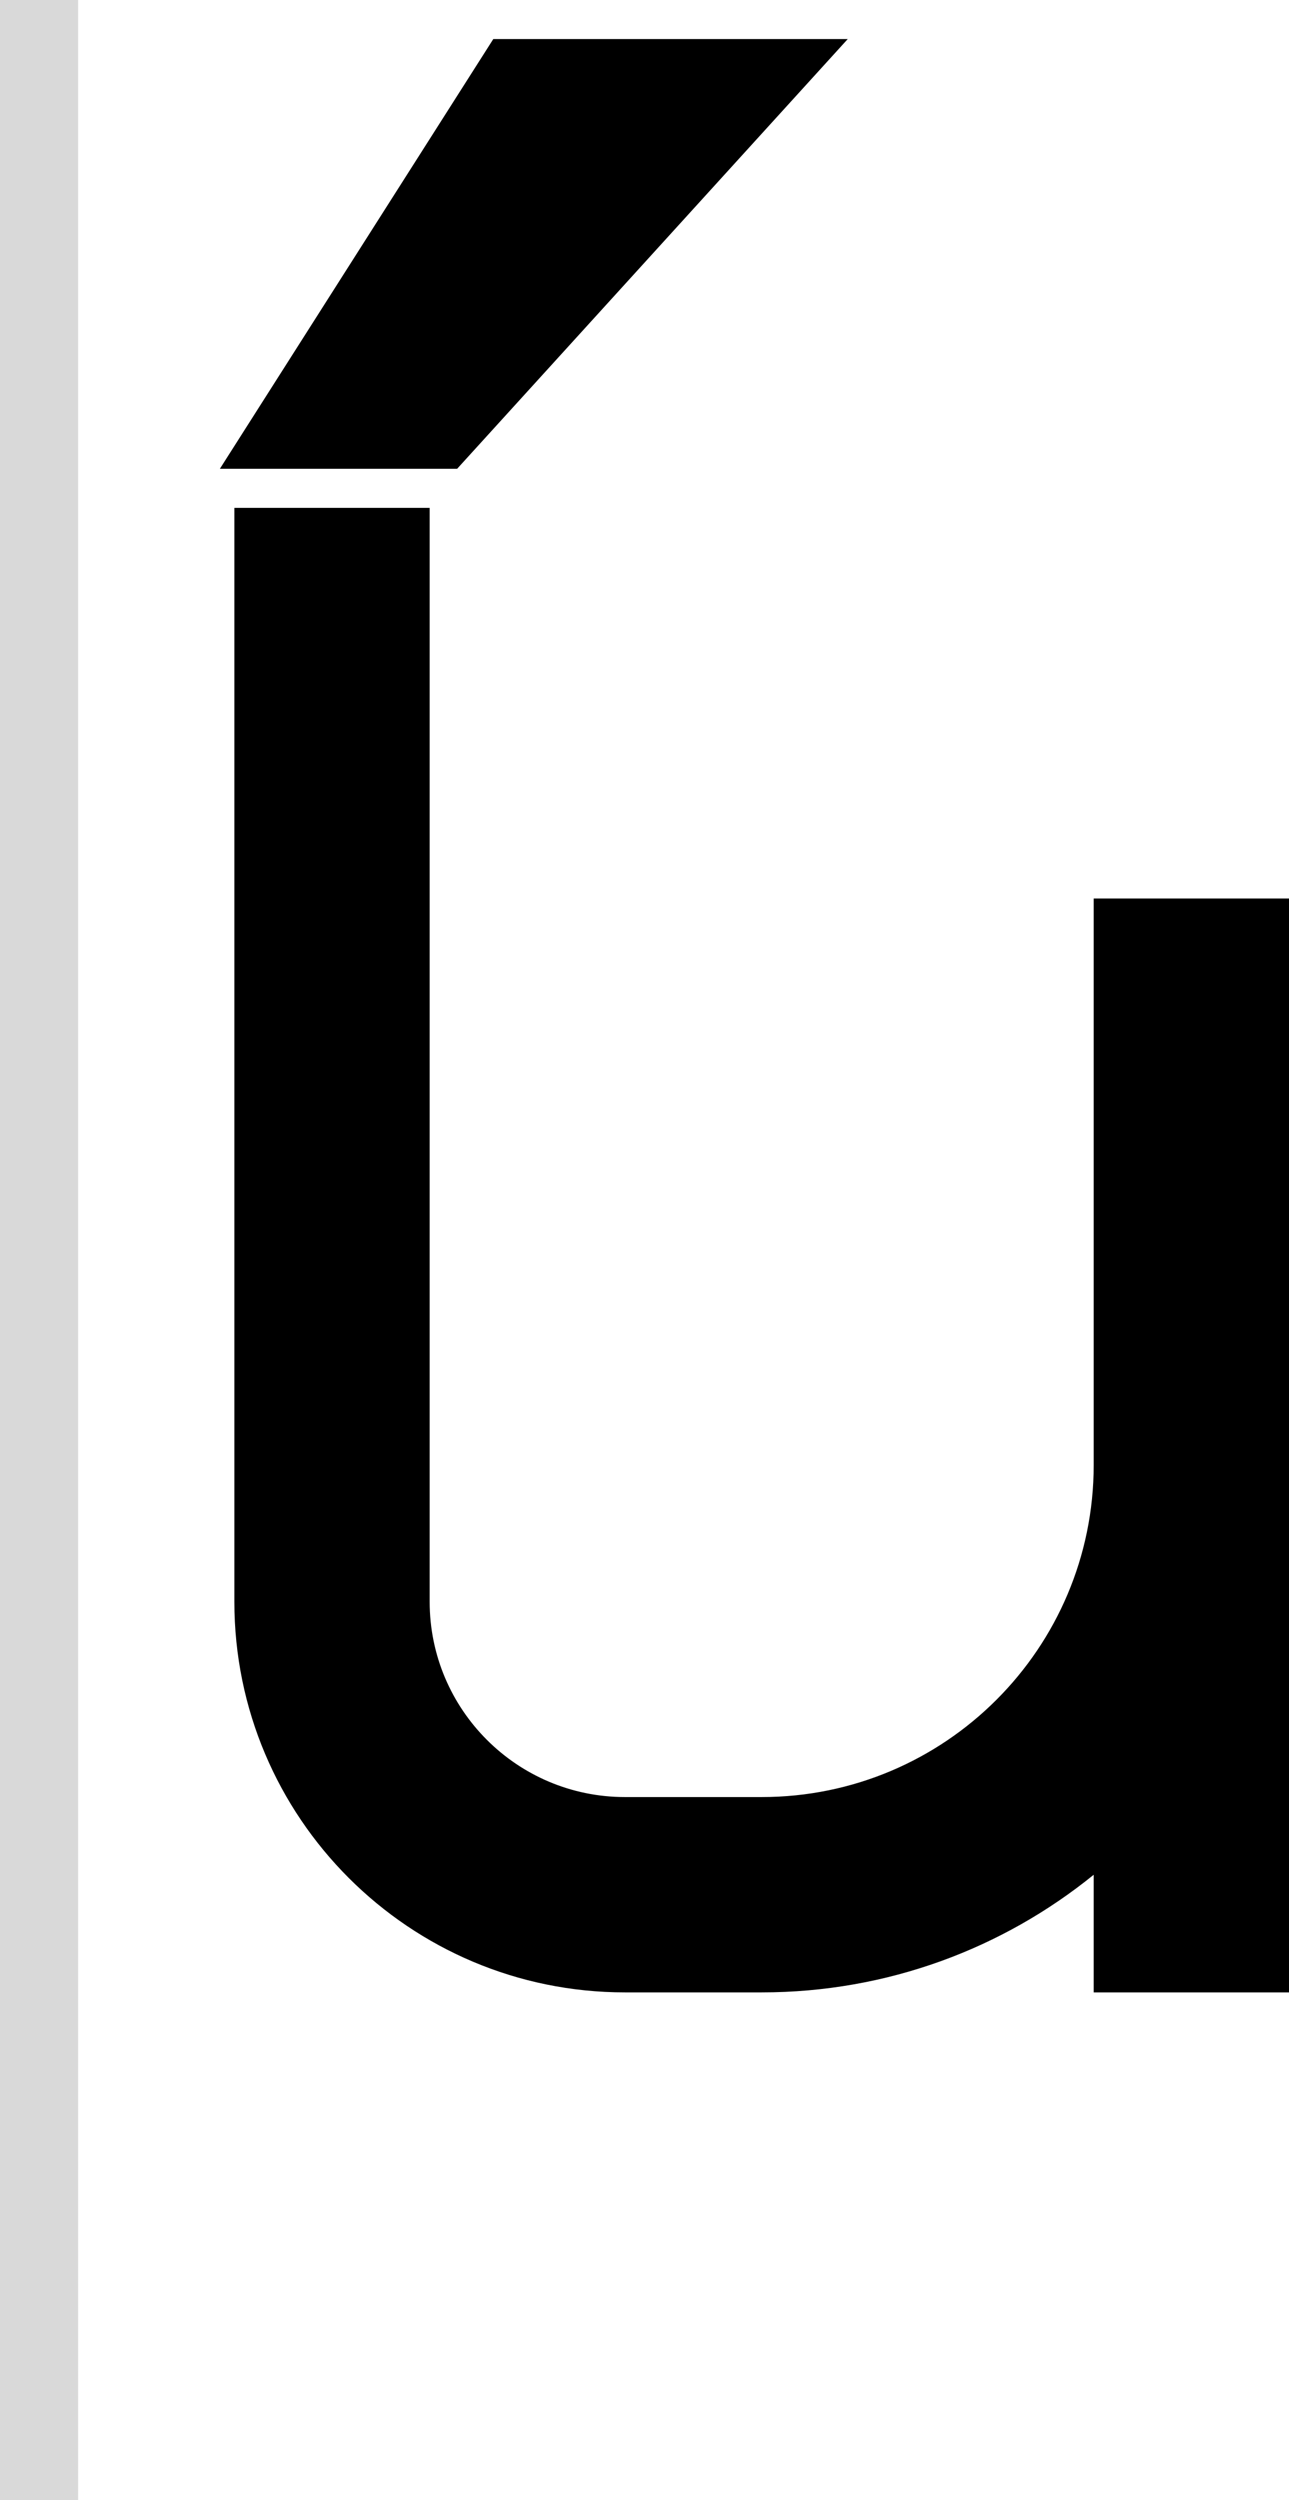 <svg width="33" height="64" viewBox="0 0 33 64" fill="none" xmlns="http://www.w3.org/2000/svg">
<path d="M5.629 12L12.629 1H21.703L11.703 12H5.629Z" fill="black"/>
<path d="M6 13H11V41C11 43.761 13.239 46 16 46H19.5C24.194 46 28 42.194 28 37.5V23H33L33 51H28V47.989C25.679 49.872 22.721 51 19.5 51H16C10.477 51 6 46.523 6 41V13Z" fill="black"/>
<rect width="2" height="64" fill="#D9D9D9"/>
</svg>
